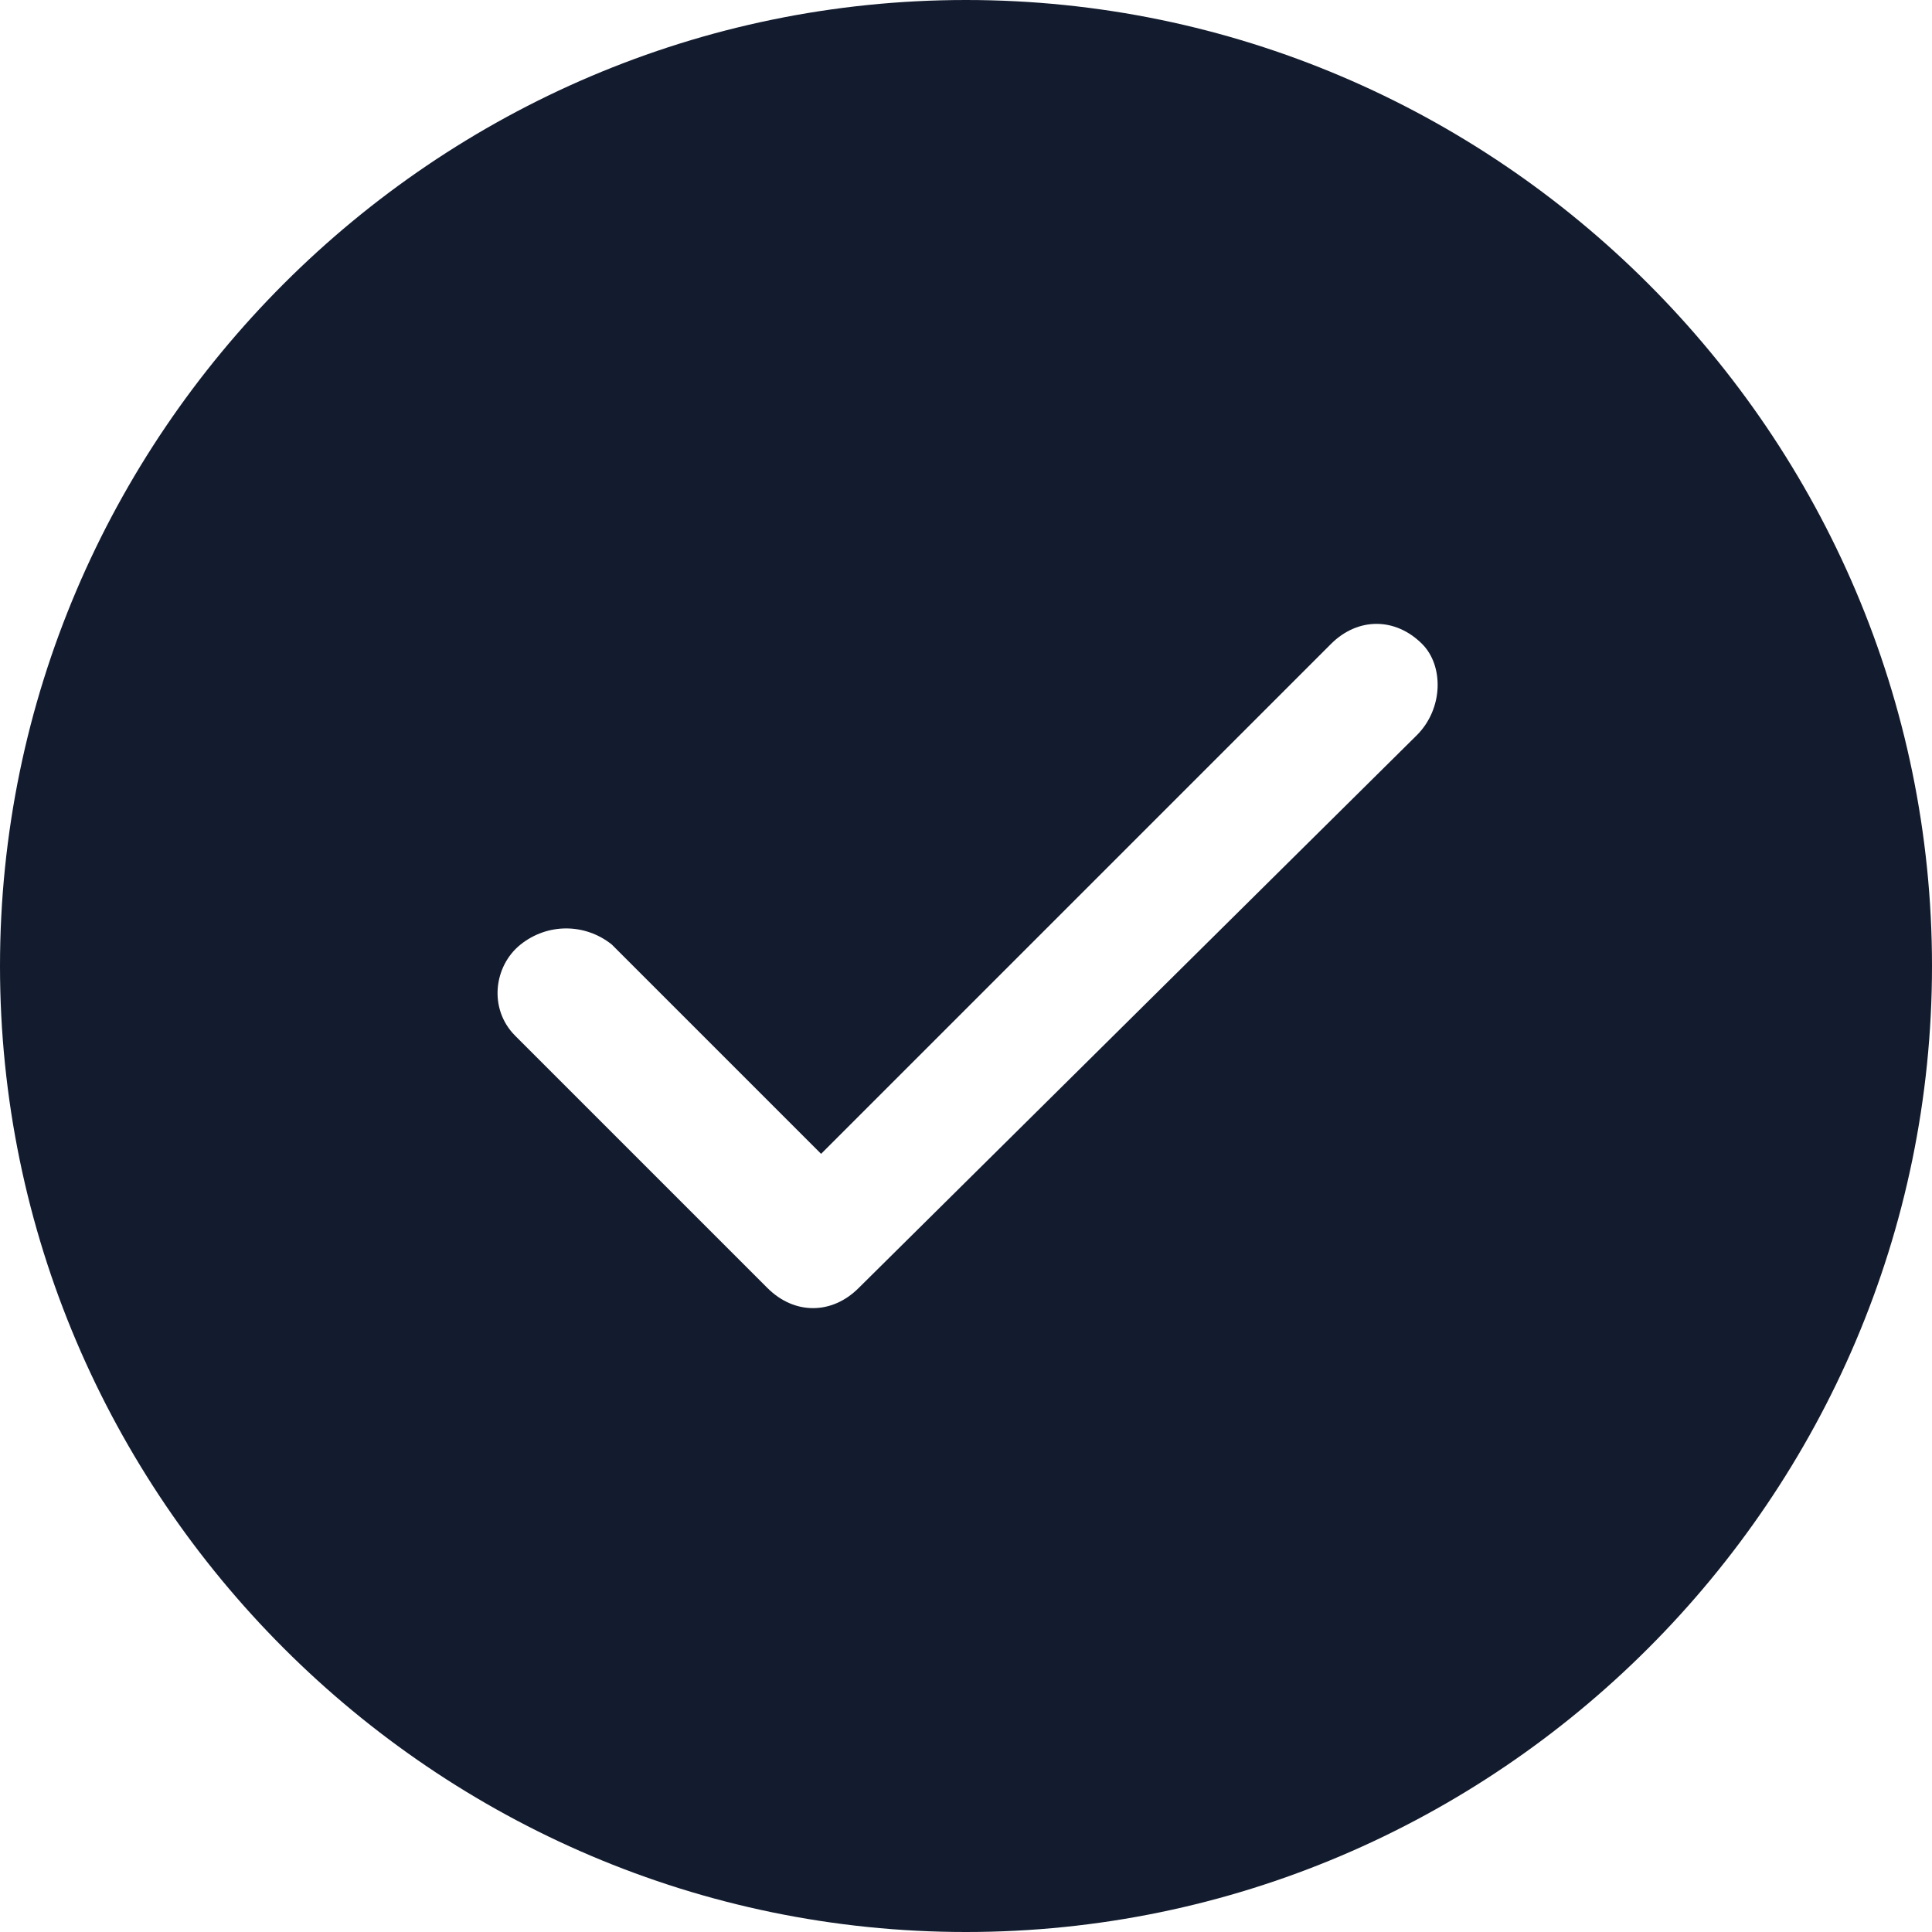 <?xml version="1.0" encoding="utf-8"?>
<!-- Generator: Adobe Illustrator 23.0.3, SVG Export Plug-In . SVG Version: 6.00 Build 0)  -->
<svg version="1.1" id="Слой_1" xmlns="http://www.w3.org/2000/svg" xmlns:xlink="http://www.w3.org/1999/xlink" x="0px" y="0px"
	 viewBox="0 0 36 36" style="enable-background:new 0 0 36 36;" xml:space="preserve">
<style type="text/css">
	.st0{fill-rule:evenodd;clip-rule:evenodd;fill:#131C2E;}
</style>
<path class="st0" d="M18,0C8.1,0,0,8.1,0,18c0,9.9,8.1,18,18,18s18-8.1,18-18C36,8.1,27.9,0,18,0z M26.4,13.7L16,24l0,0
	c-0.5,0.5-1.2,0.5-1.7,0c0,0,0,0,0,0l-4.7-4.7c-0.5-0.5-0.4-1.3,0.1-1.7c0.5-0.4,1.2-0.4,1.7,0l3.9,3.9l9.5-9.5
	c0.5-0.5,1.2-0.5,1.7,0c0,0,0,0,0,0C26.9,12.4,26.9,13.2,26.4,13.7C26.4,13.7,26.4,13.7,26.4,13.7z"/>
</svg>
